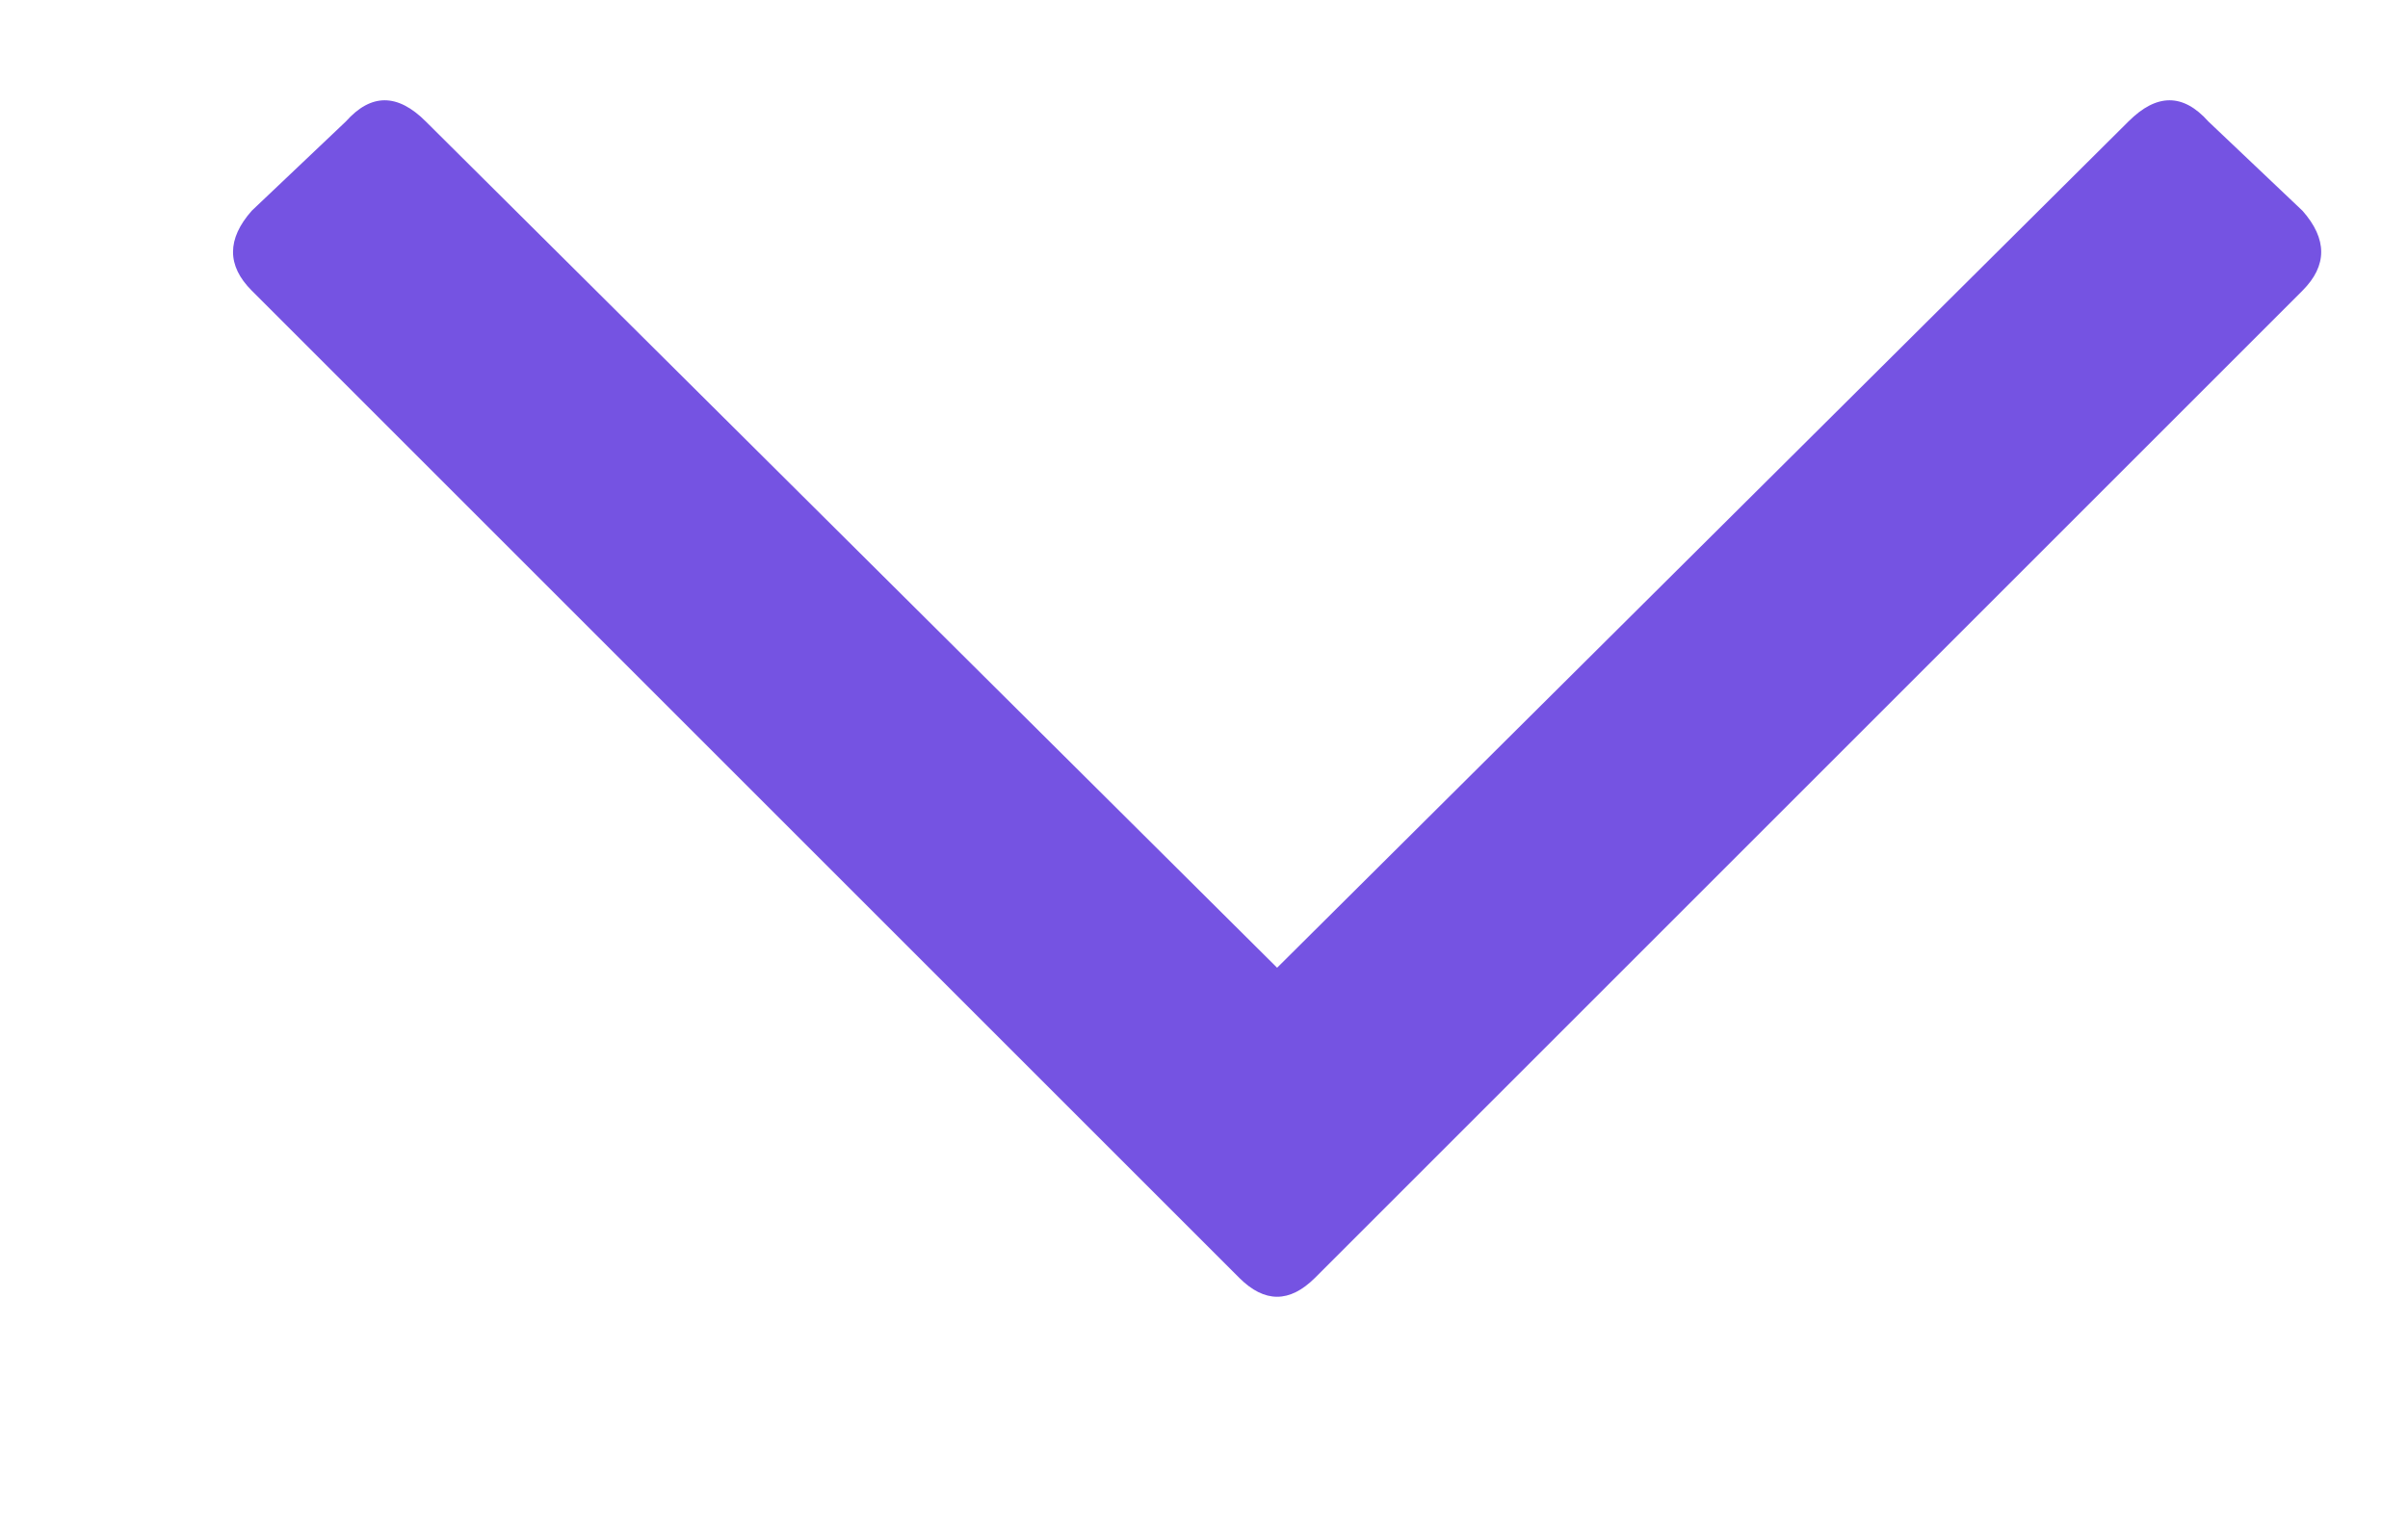 <svg width="11" height="7" viewBox="0 0 11 7" fill="none" xmlns="http://www.w3.org/2000/svg">
<path d="M10.518 0.963C10.632 1.092 10.632 1.214 10.518 1.328L6.006 5.84C5.891 5.954 5.777 5.954 5.662 5.84L1.15 1.328C1.036 1.214 1.036 1.092 1.15 0.963L1.58 0.555C1.695 0.426 1.816 0.426 1.945 0.555L5.834 4.422L9.723 0.555C9.852 0.426 9.973 0.426 10.088 0.555L10.518 0.963Z" fill="#7553E2"/>
</svg>
